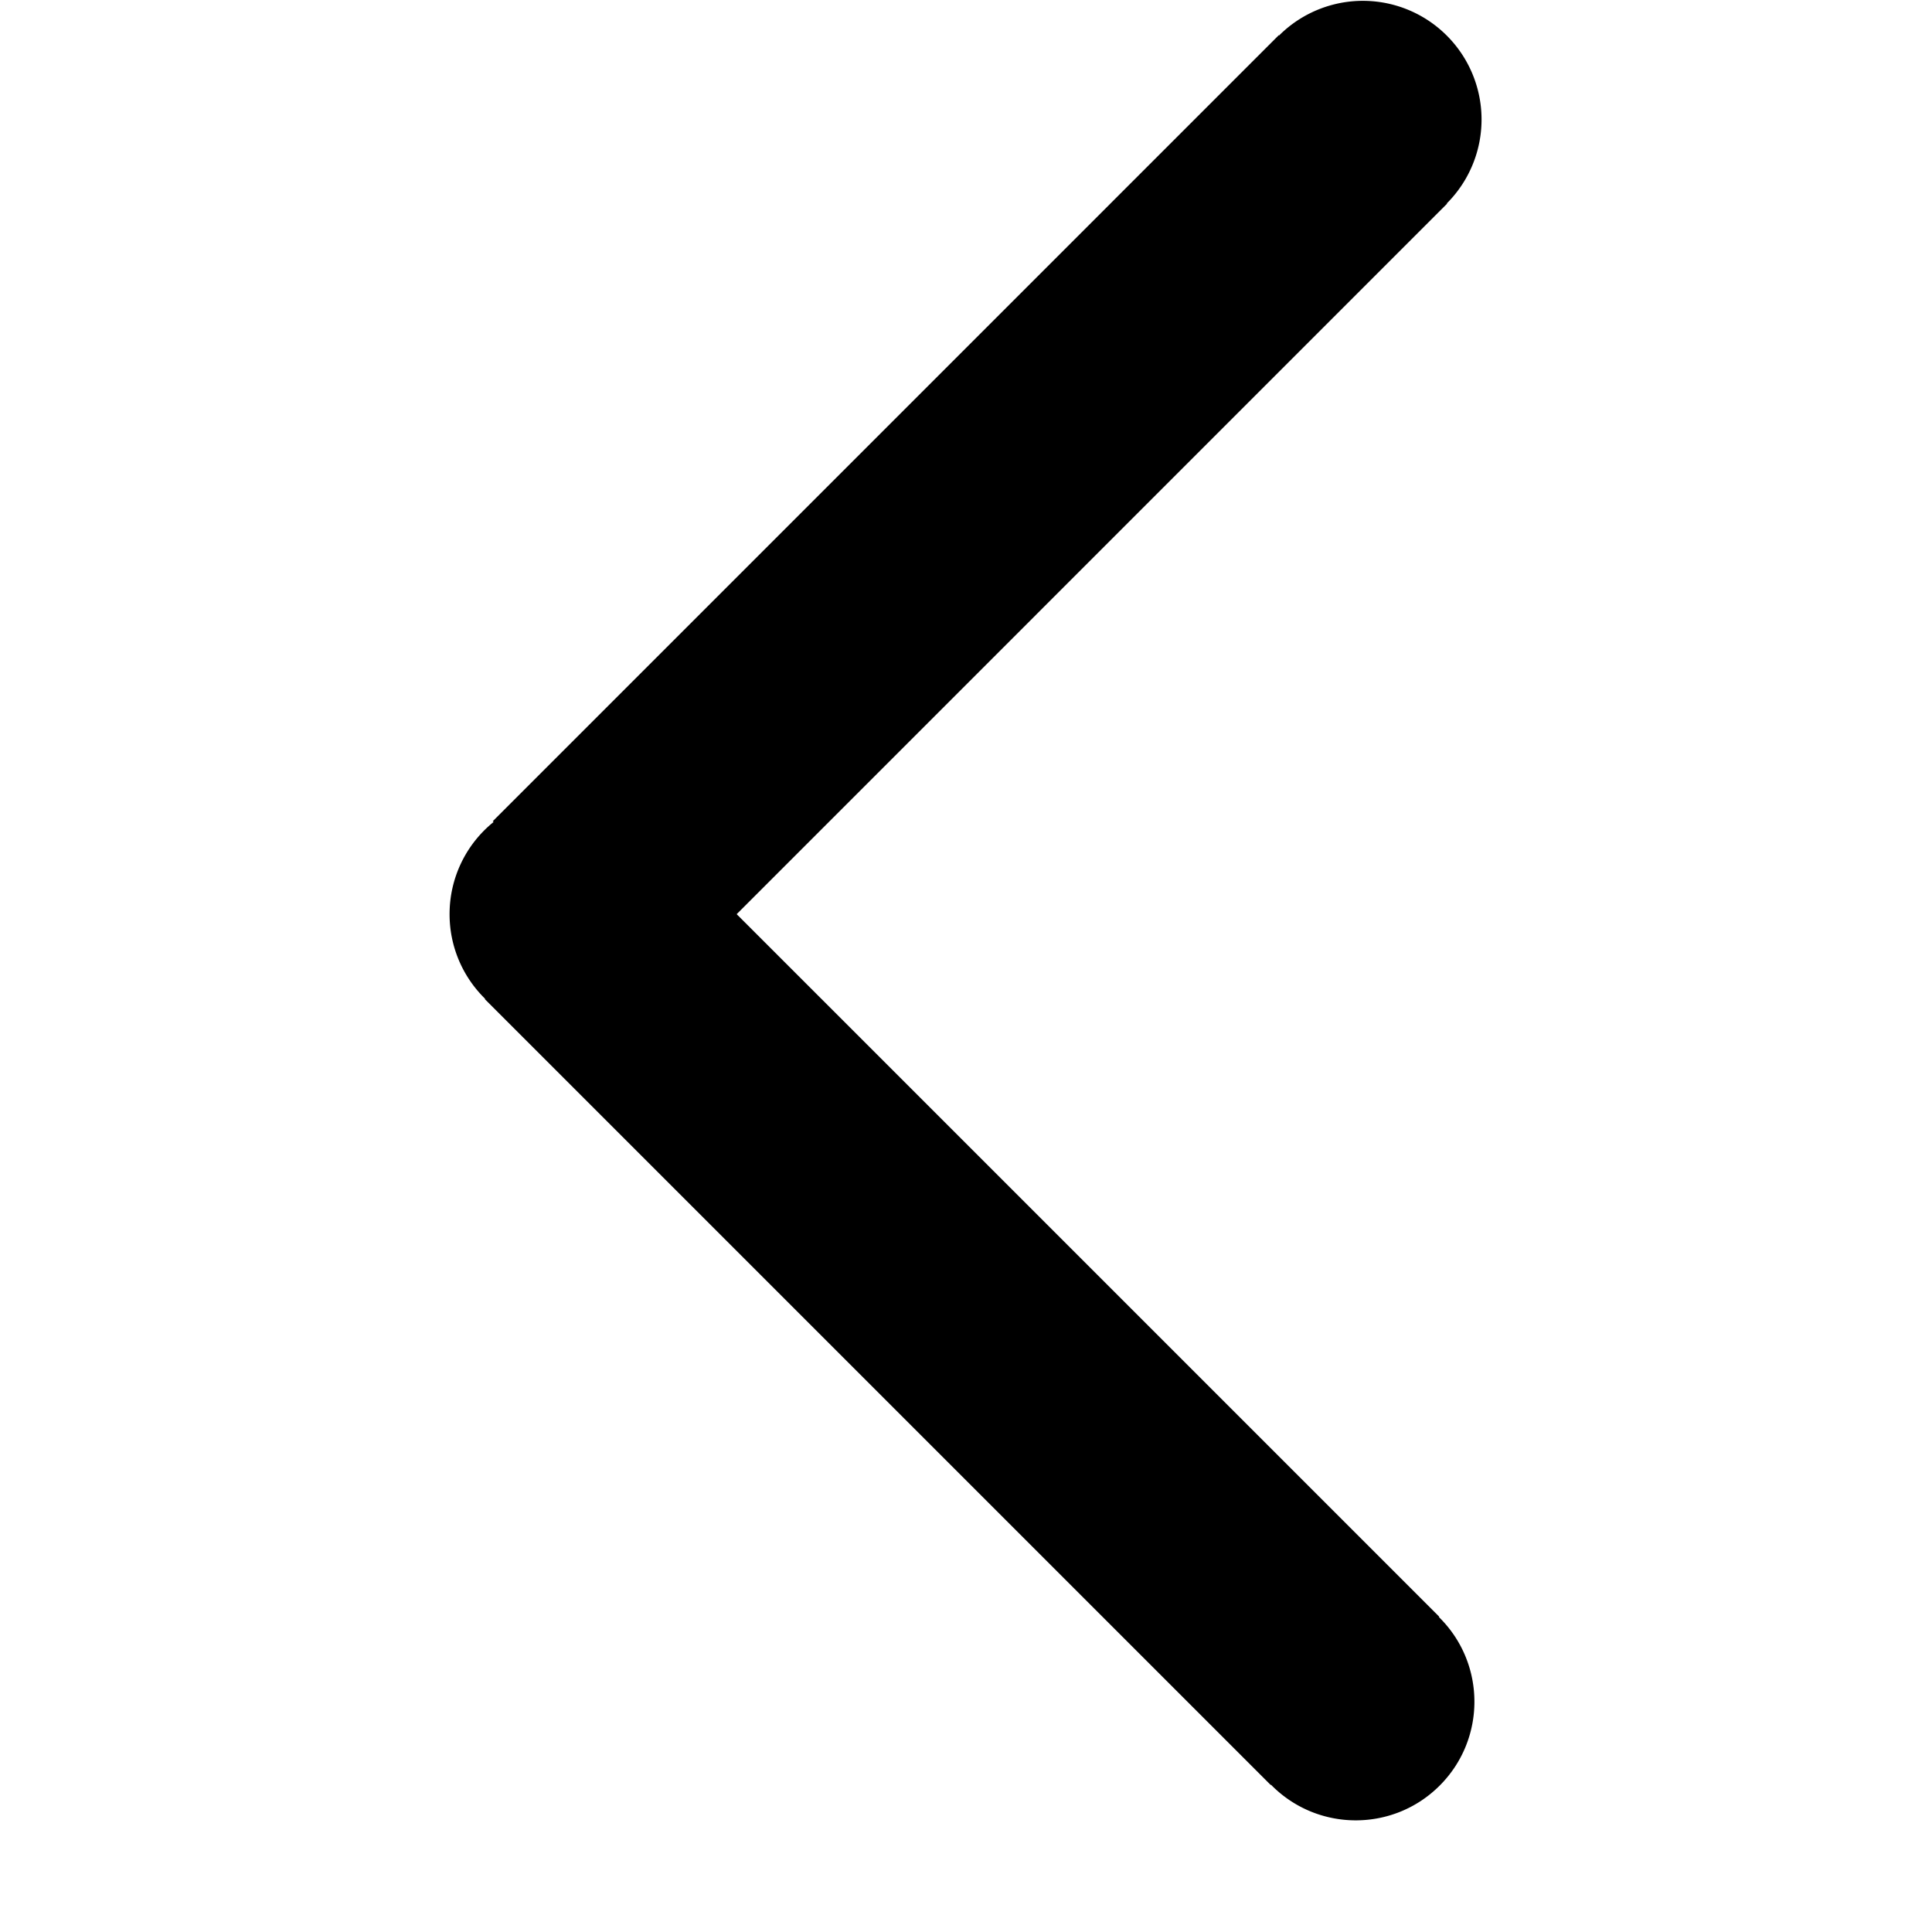 <svg height="141.732" viewBox="0 0 141.732 141.732" width="141.732" xmlns="http://www.w3.org/2000/svg"><path d="M105.614 118.681c3.398 3.396 3.4 8.912 0 12.311-3.396 3.399-8.91 3.398-12.311 0-.02-.02-.035-.04-.053-.061l-.025.022-57.66-57.66.024-.022a8.664 8.664 0 0 1-2.608-6.208 8.672 8.672 0 0 1 3.229-6.762l-.06-.058 57.66-57.66.025.024c.018-.021.033-.039.053-.058A8.706 8.706 0 0 1 106.2 14.86c-.021.02-.041.034-.061.054l.023.024-52.119 52.125 51.54 51.54-.025.021c.015.022.036.036.056.057"/></svg>